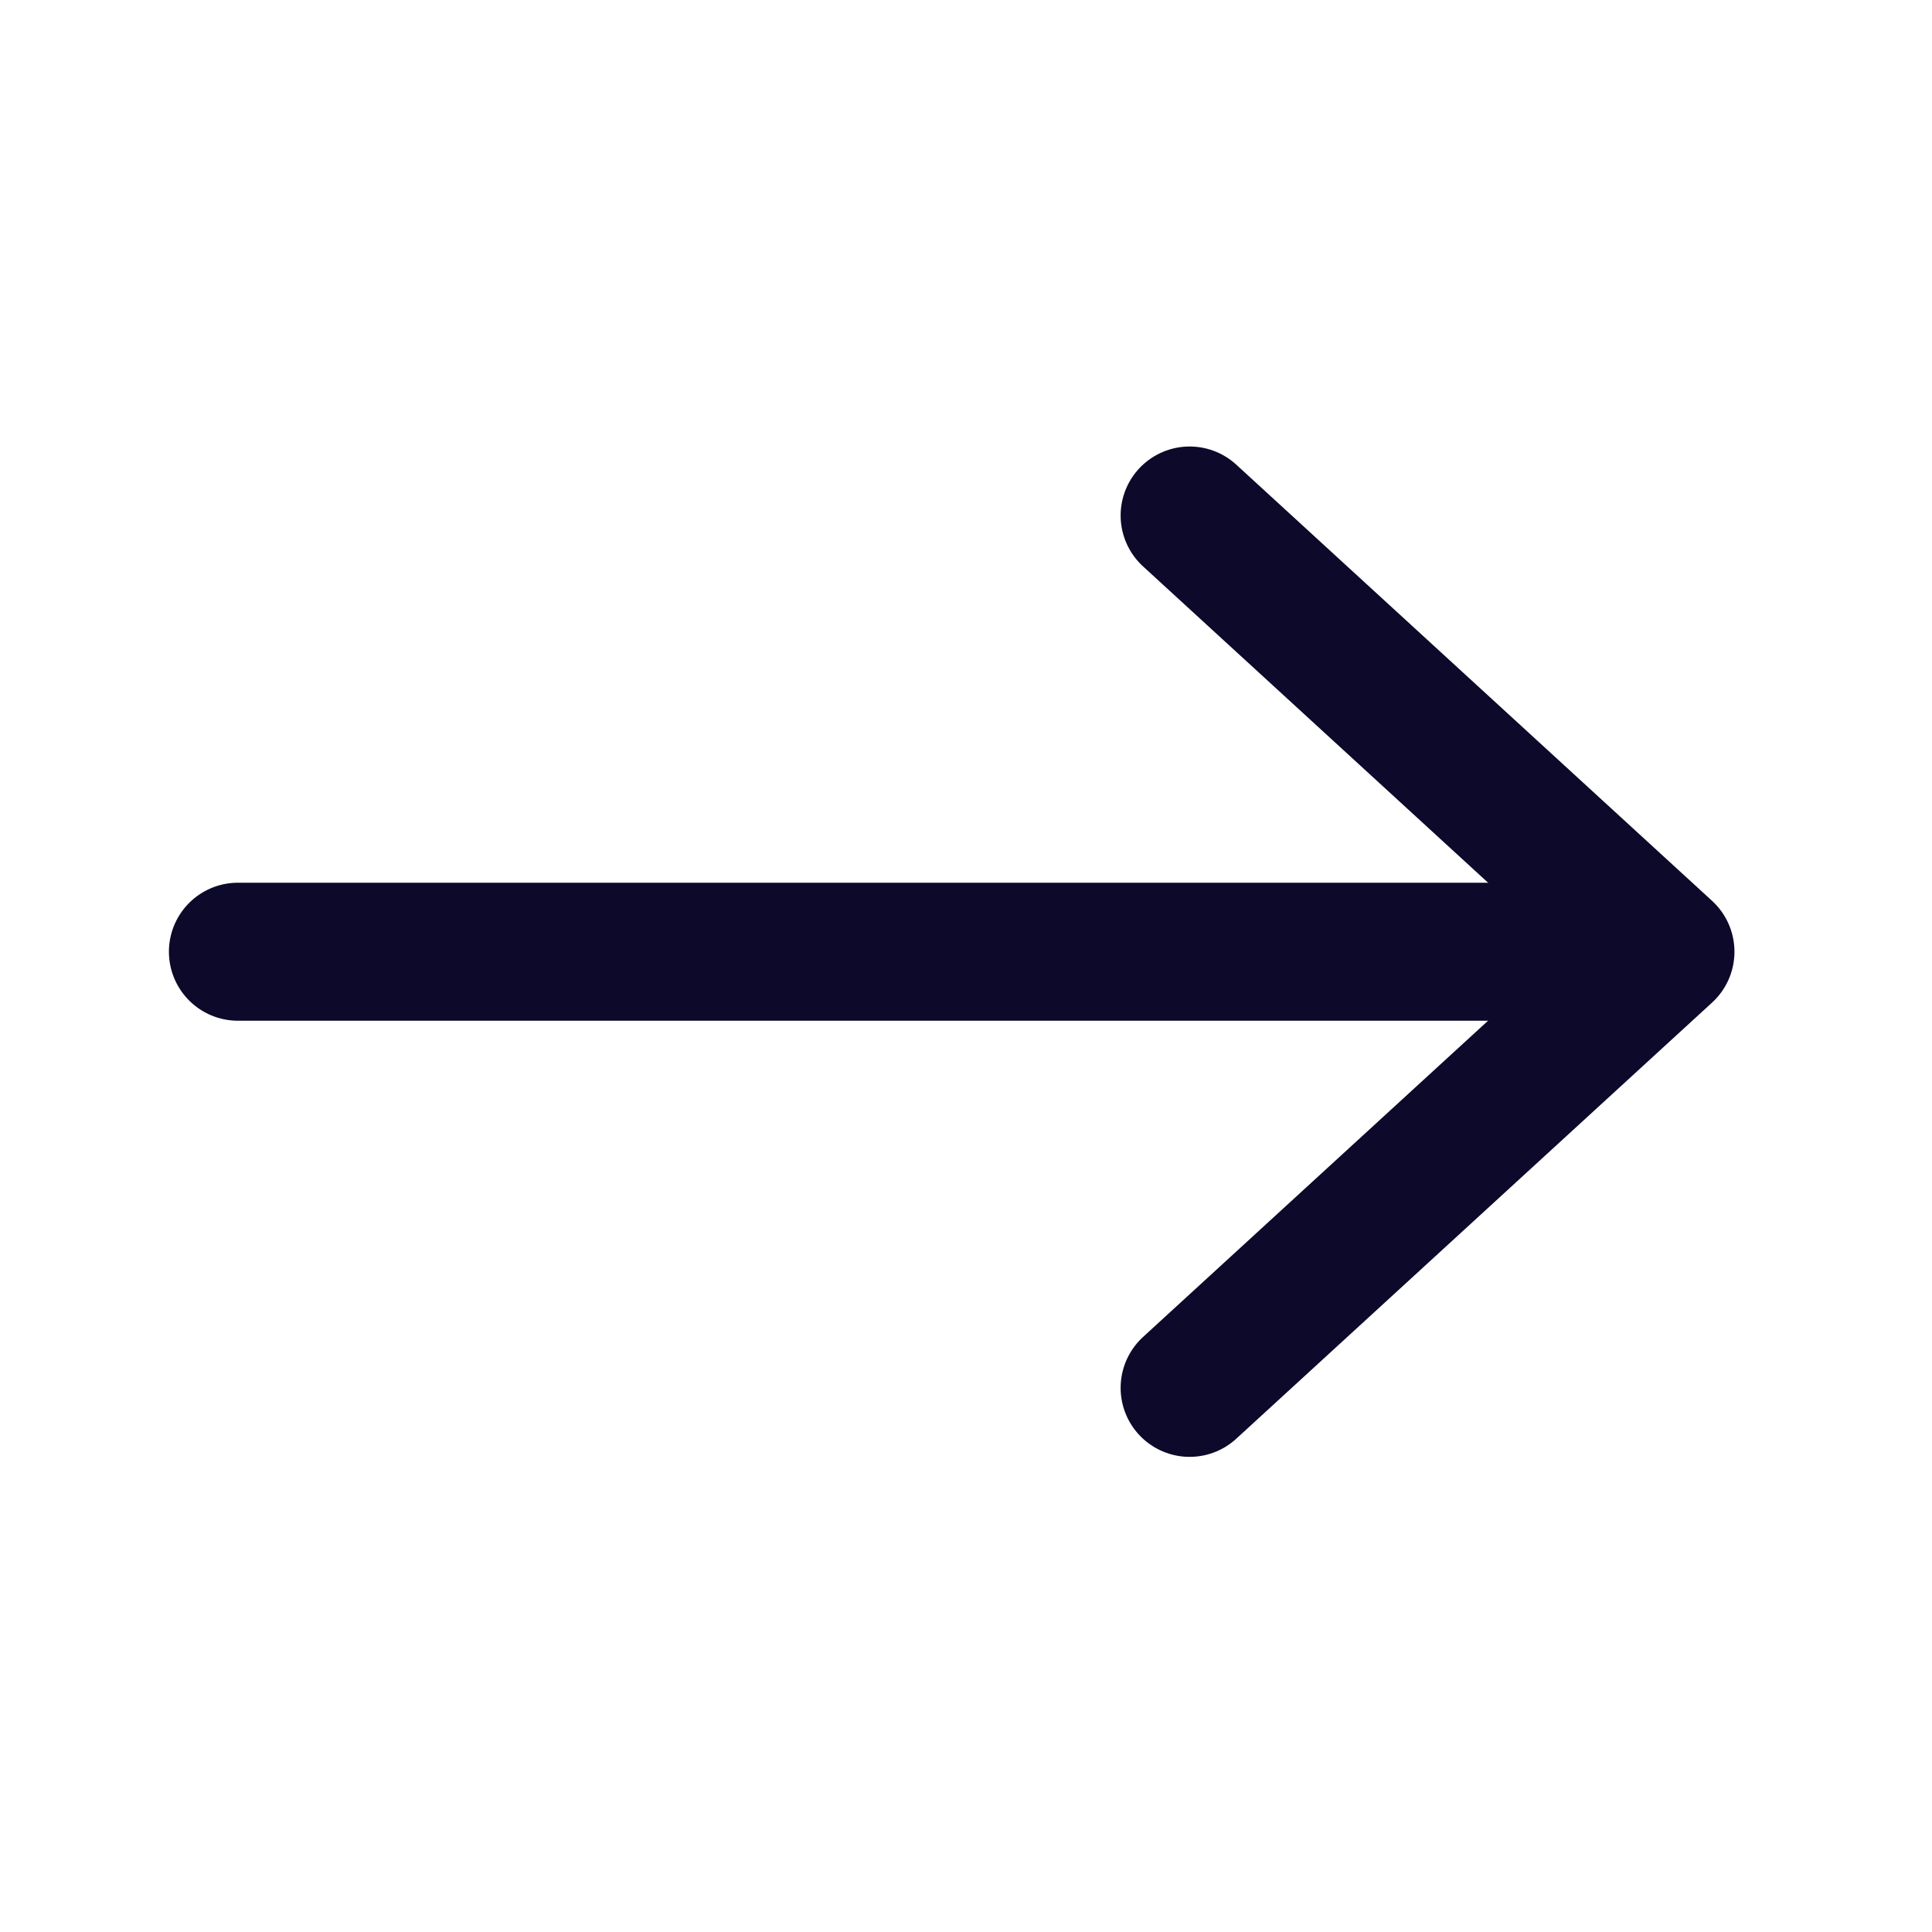 <svg width="28" height="28" viewBox="0 0 28 28" fill="none" xmlns="http://www.w3.org/2000/svg">
<path d="M17.241 7.471L24.137 13.793L17.241 20.114" stroke="#0C092A" stroke-width="2" stroke-linecap="round" stroke-linejoin="round"/>
<path d="M21.838 13.793L3.448 13.793" stroke="#0C092A" stroke-width="2" stroke-linecap="round" stroke-linejoin="round"/>
</svg>

